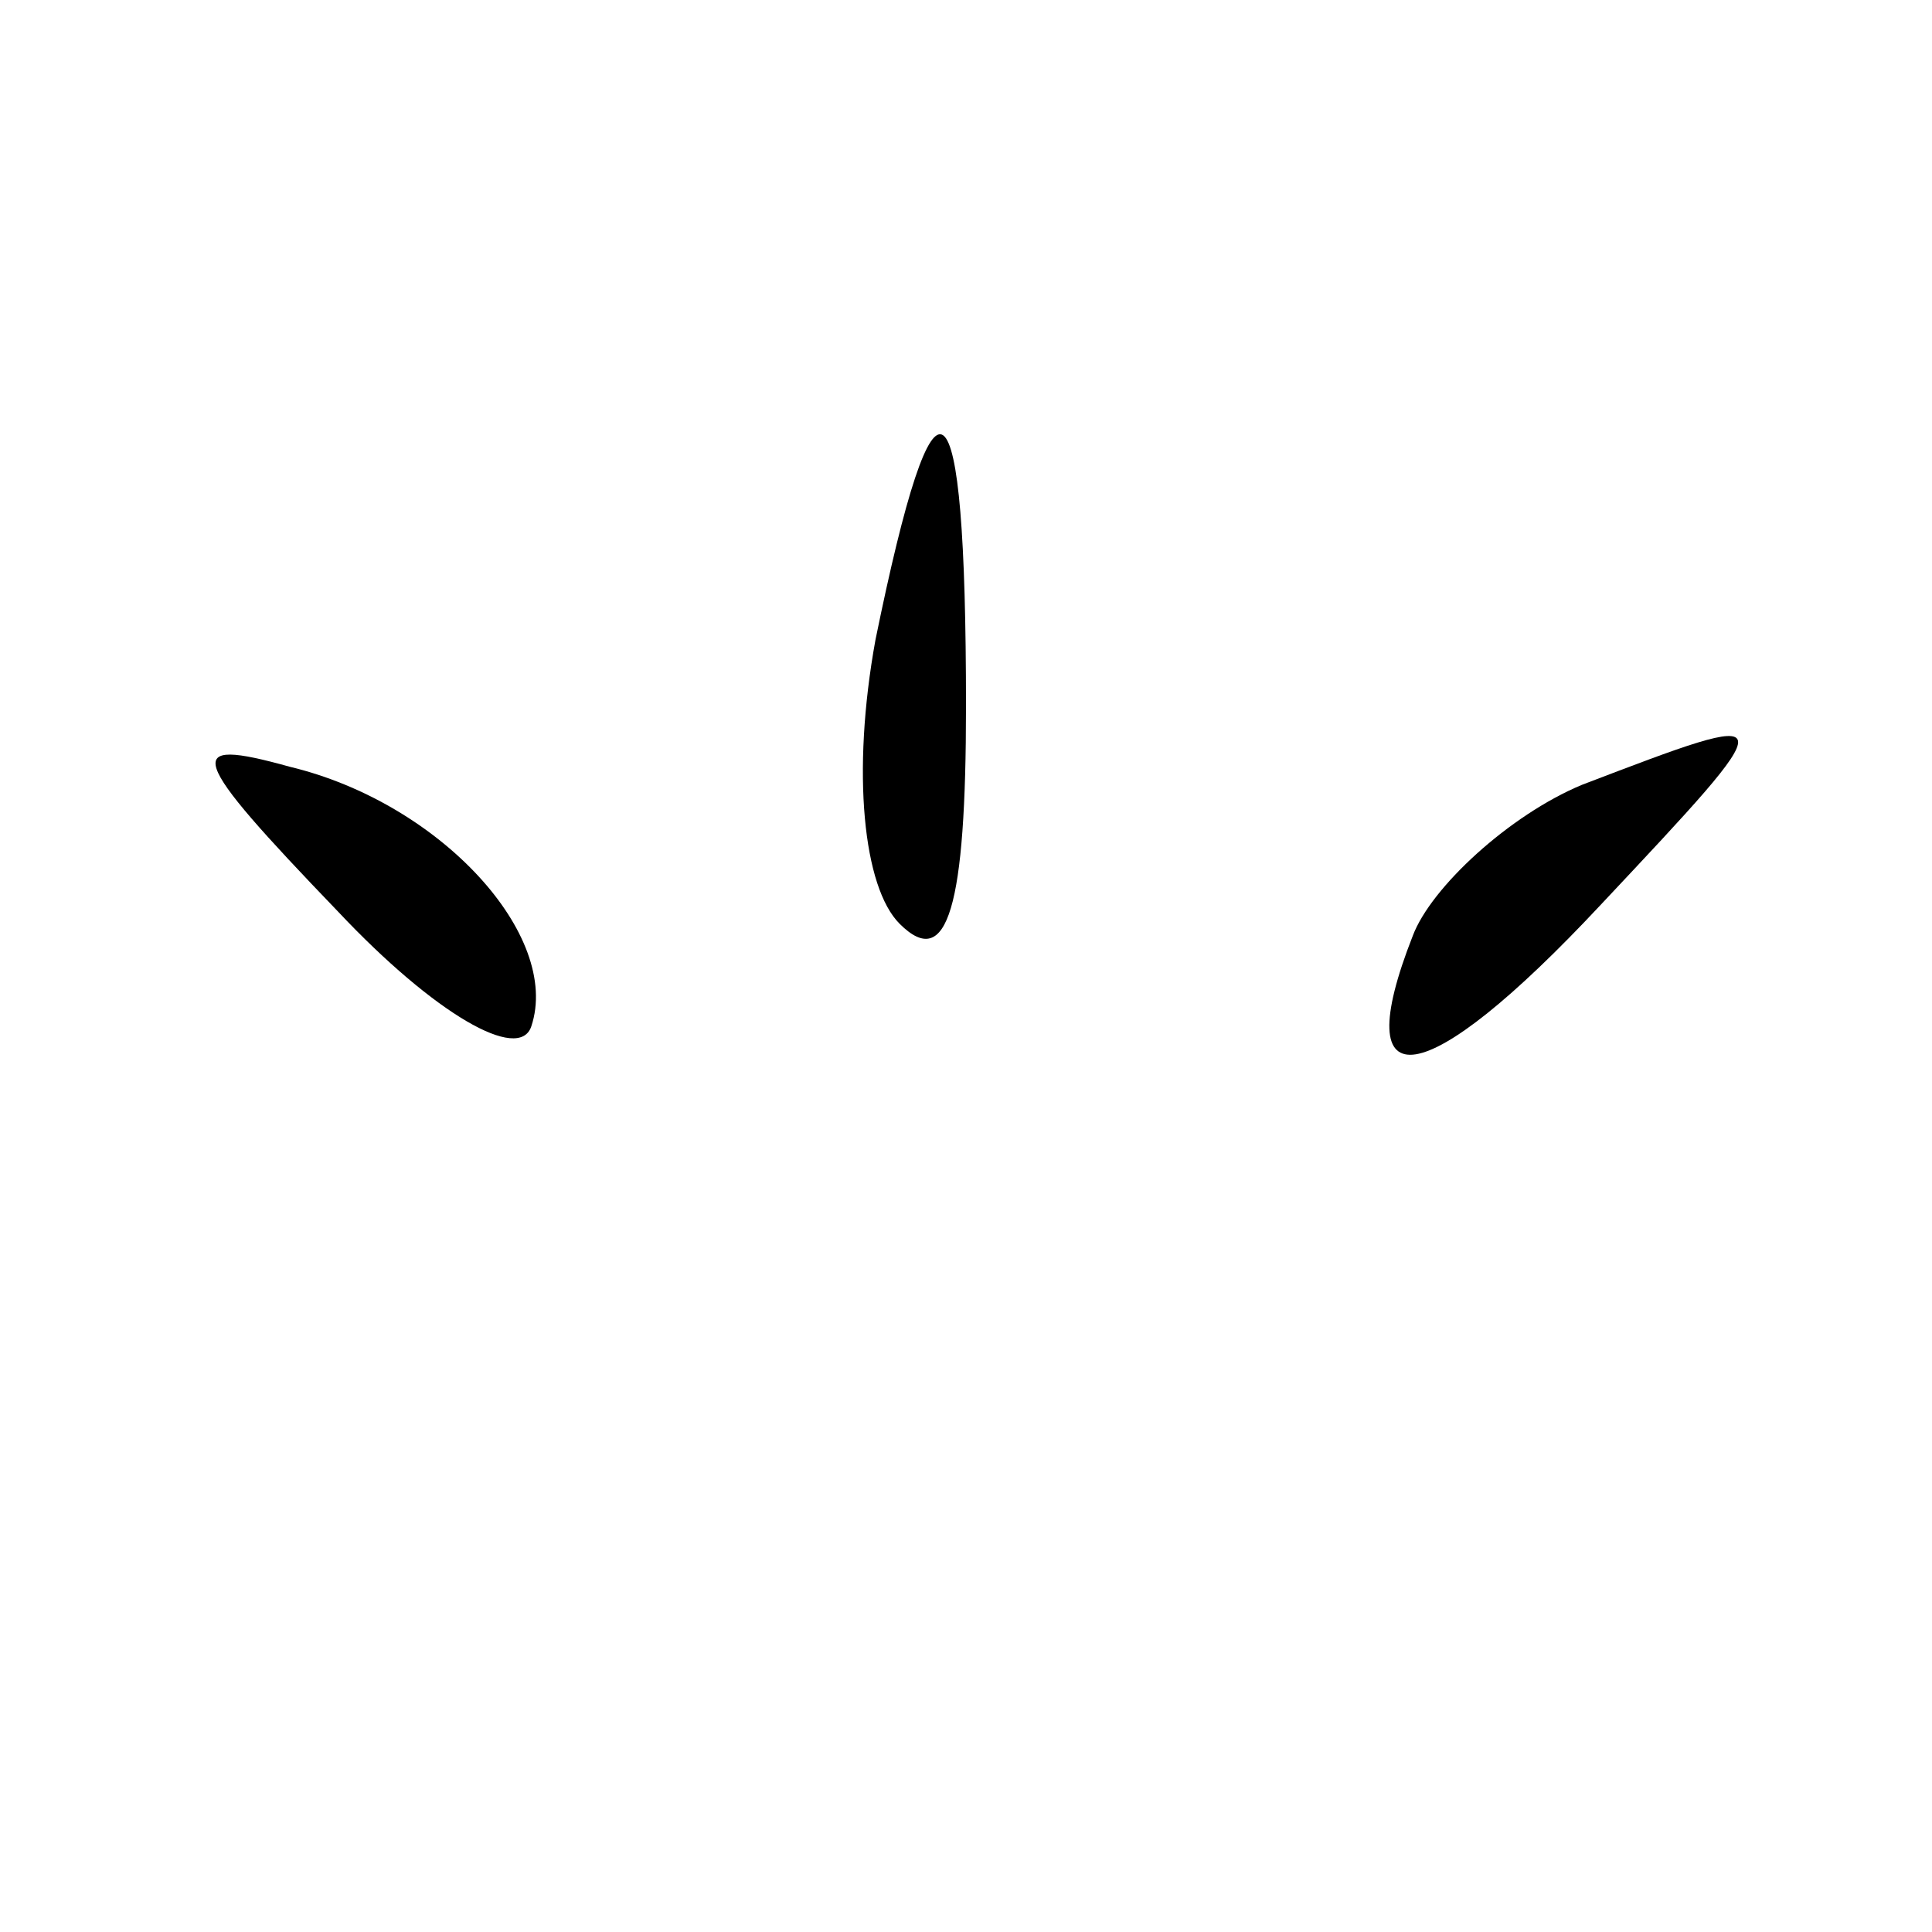 <?xml version="1.0" standalone="no"?>
<!DOCTYPE svg PUBLIC "-//W3C//DTD SVG 20010904//EN"
 "http://www.w3.org/TR/2001/REC-SVG-20010904/DTD/svg10.dtd">
<svg version="1.0" xmlns="http://www.w3.org/2000/svg"
 width="32pt" height="32pt" viewBox="0 0 32 32"
 preserveAspectRatio="xMidYMid meet">
<g transform="translate(0,32) scale(0.1,-0.1)"
fill="#000000" stroke="none">
<path fill="#000000" stroke="none" d="M145 214 c-4 -22 -2 -41 4 -47 8 -8 11
3 11 36 0 56 -5 60 -15 11z"/>
<path fill="#000000" stroke="none" d="M56 169 c16 -17 30 -25 32 -19 5 15
-15 37 -40 43 -18 5 -17 2 8 -24z"/>
<path fill="#000000" stroke="none" d="M262 190 c-12 -5 -25 -17 -28 -25 -11
-28 2 -26 31 5 31 33 31 33 -3 20z"/>
</g>
</svg>
